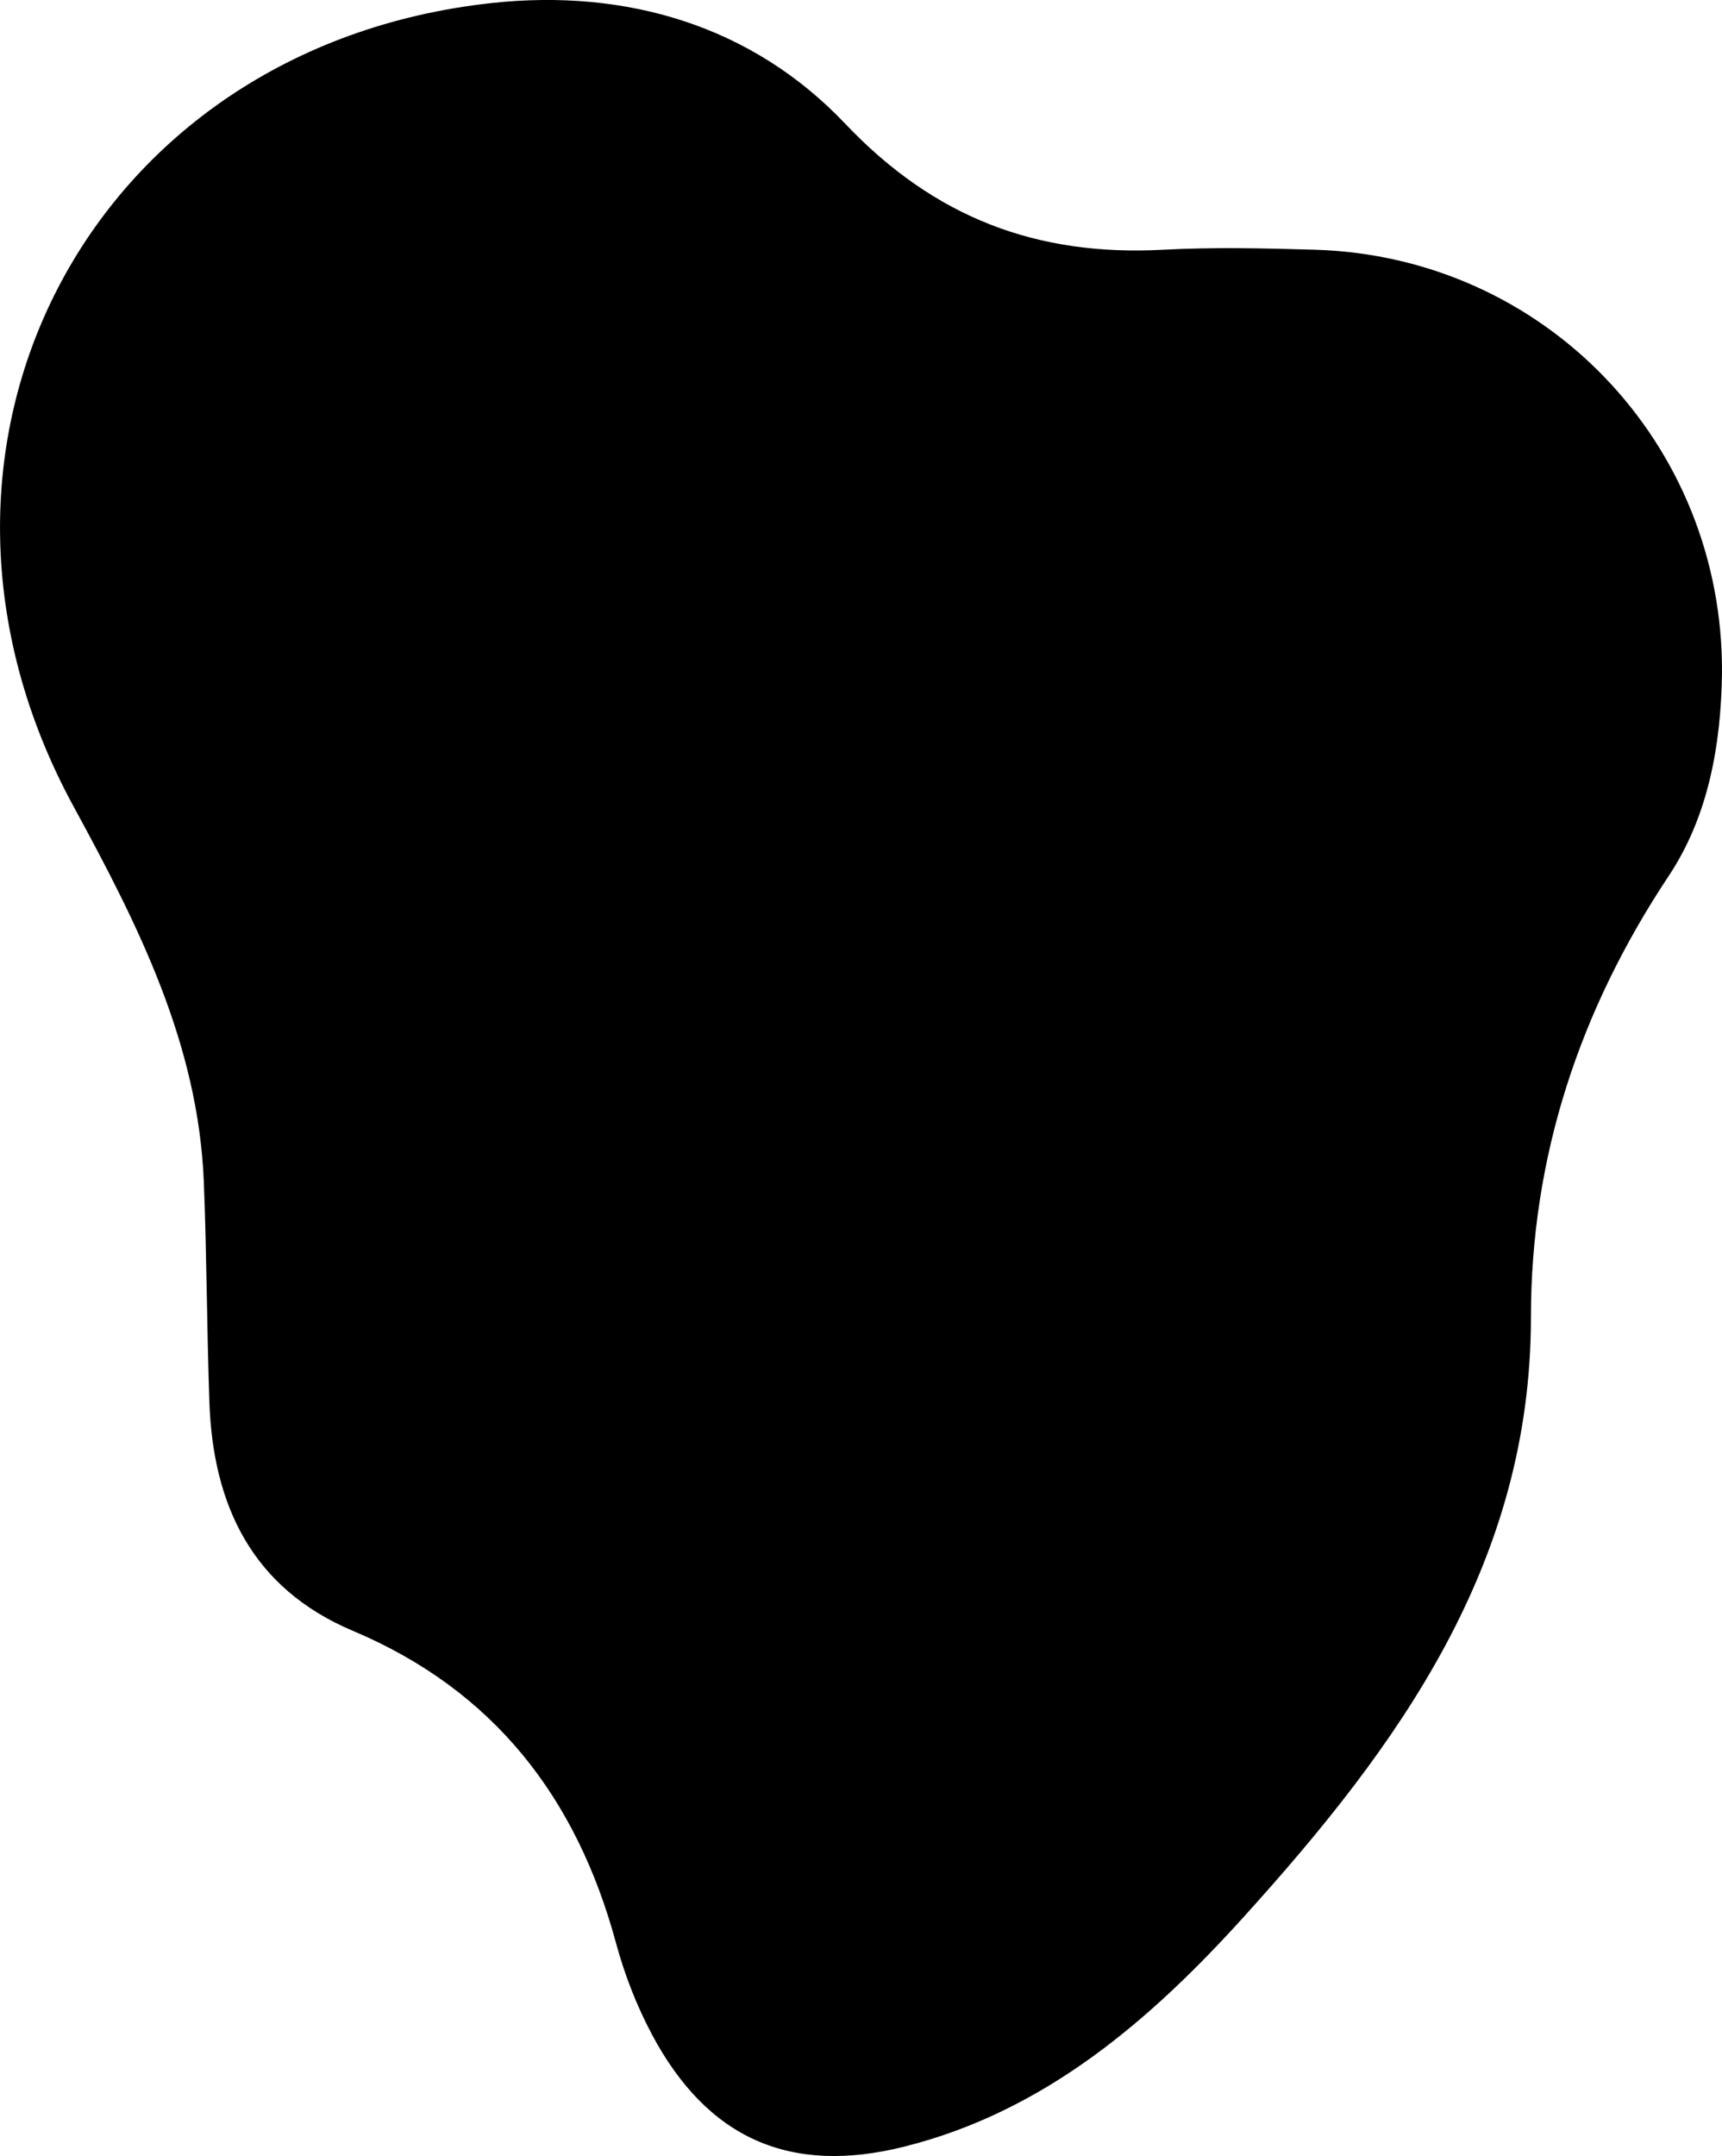 <?xml version="1.0" encoding="UTF-8"?>

<svg id="Ebene_1" xmlns="http://www.w3.org/2000/svg" viewBox="0 0 302.19 378.23"><path d="m302.19,118.08c-.17,12.63-2.41,25.13-9.33,35.55-15.69,23.61-24.2,49.34-24.2,77.46,0,43.27-23.26,75.19-50.32,105.1-16.43,18.17-34.94,34.2-59.65,40.39-20.11,5.04-34.59-1.47-44.3-19.71-2.68-5.04-4.8-10.51-6.29-16.02-6.91-25.48-21.42-44.31-46.16-54.75-17.67-7.46-24.57-21.97-25.2-40.19-.44-12.84-.46-25.7-.97-38.54-.96-24.22-11.53-45.1-22.82-65.82C-21.23,78.91,15.38,8.22,86.31.53c23.49-2.54,45.63,3.91,62.01,21.17,15.72,16.57,33.74,23.3,55.83,22.11,8.84-.47,17.73-.26,26.59,0,40.27,1.19,71.69,33.92,71.45,74.26Z"/></svg>